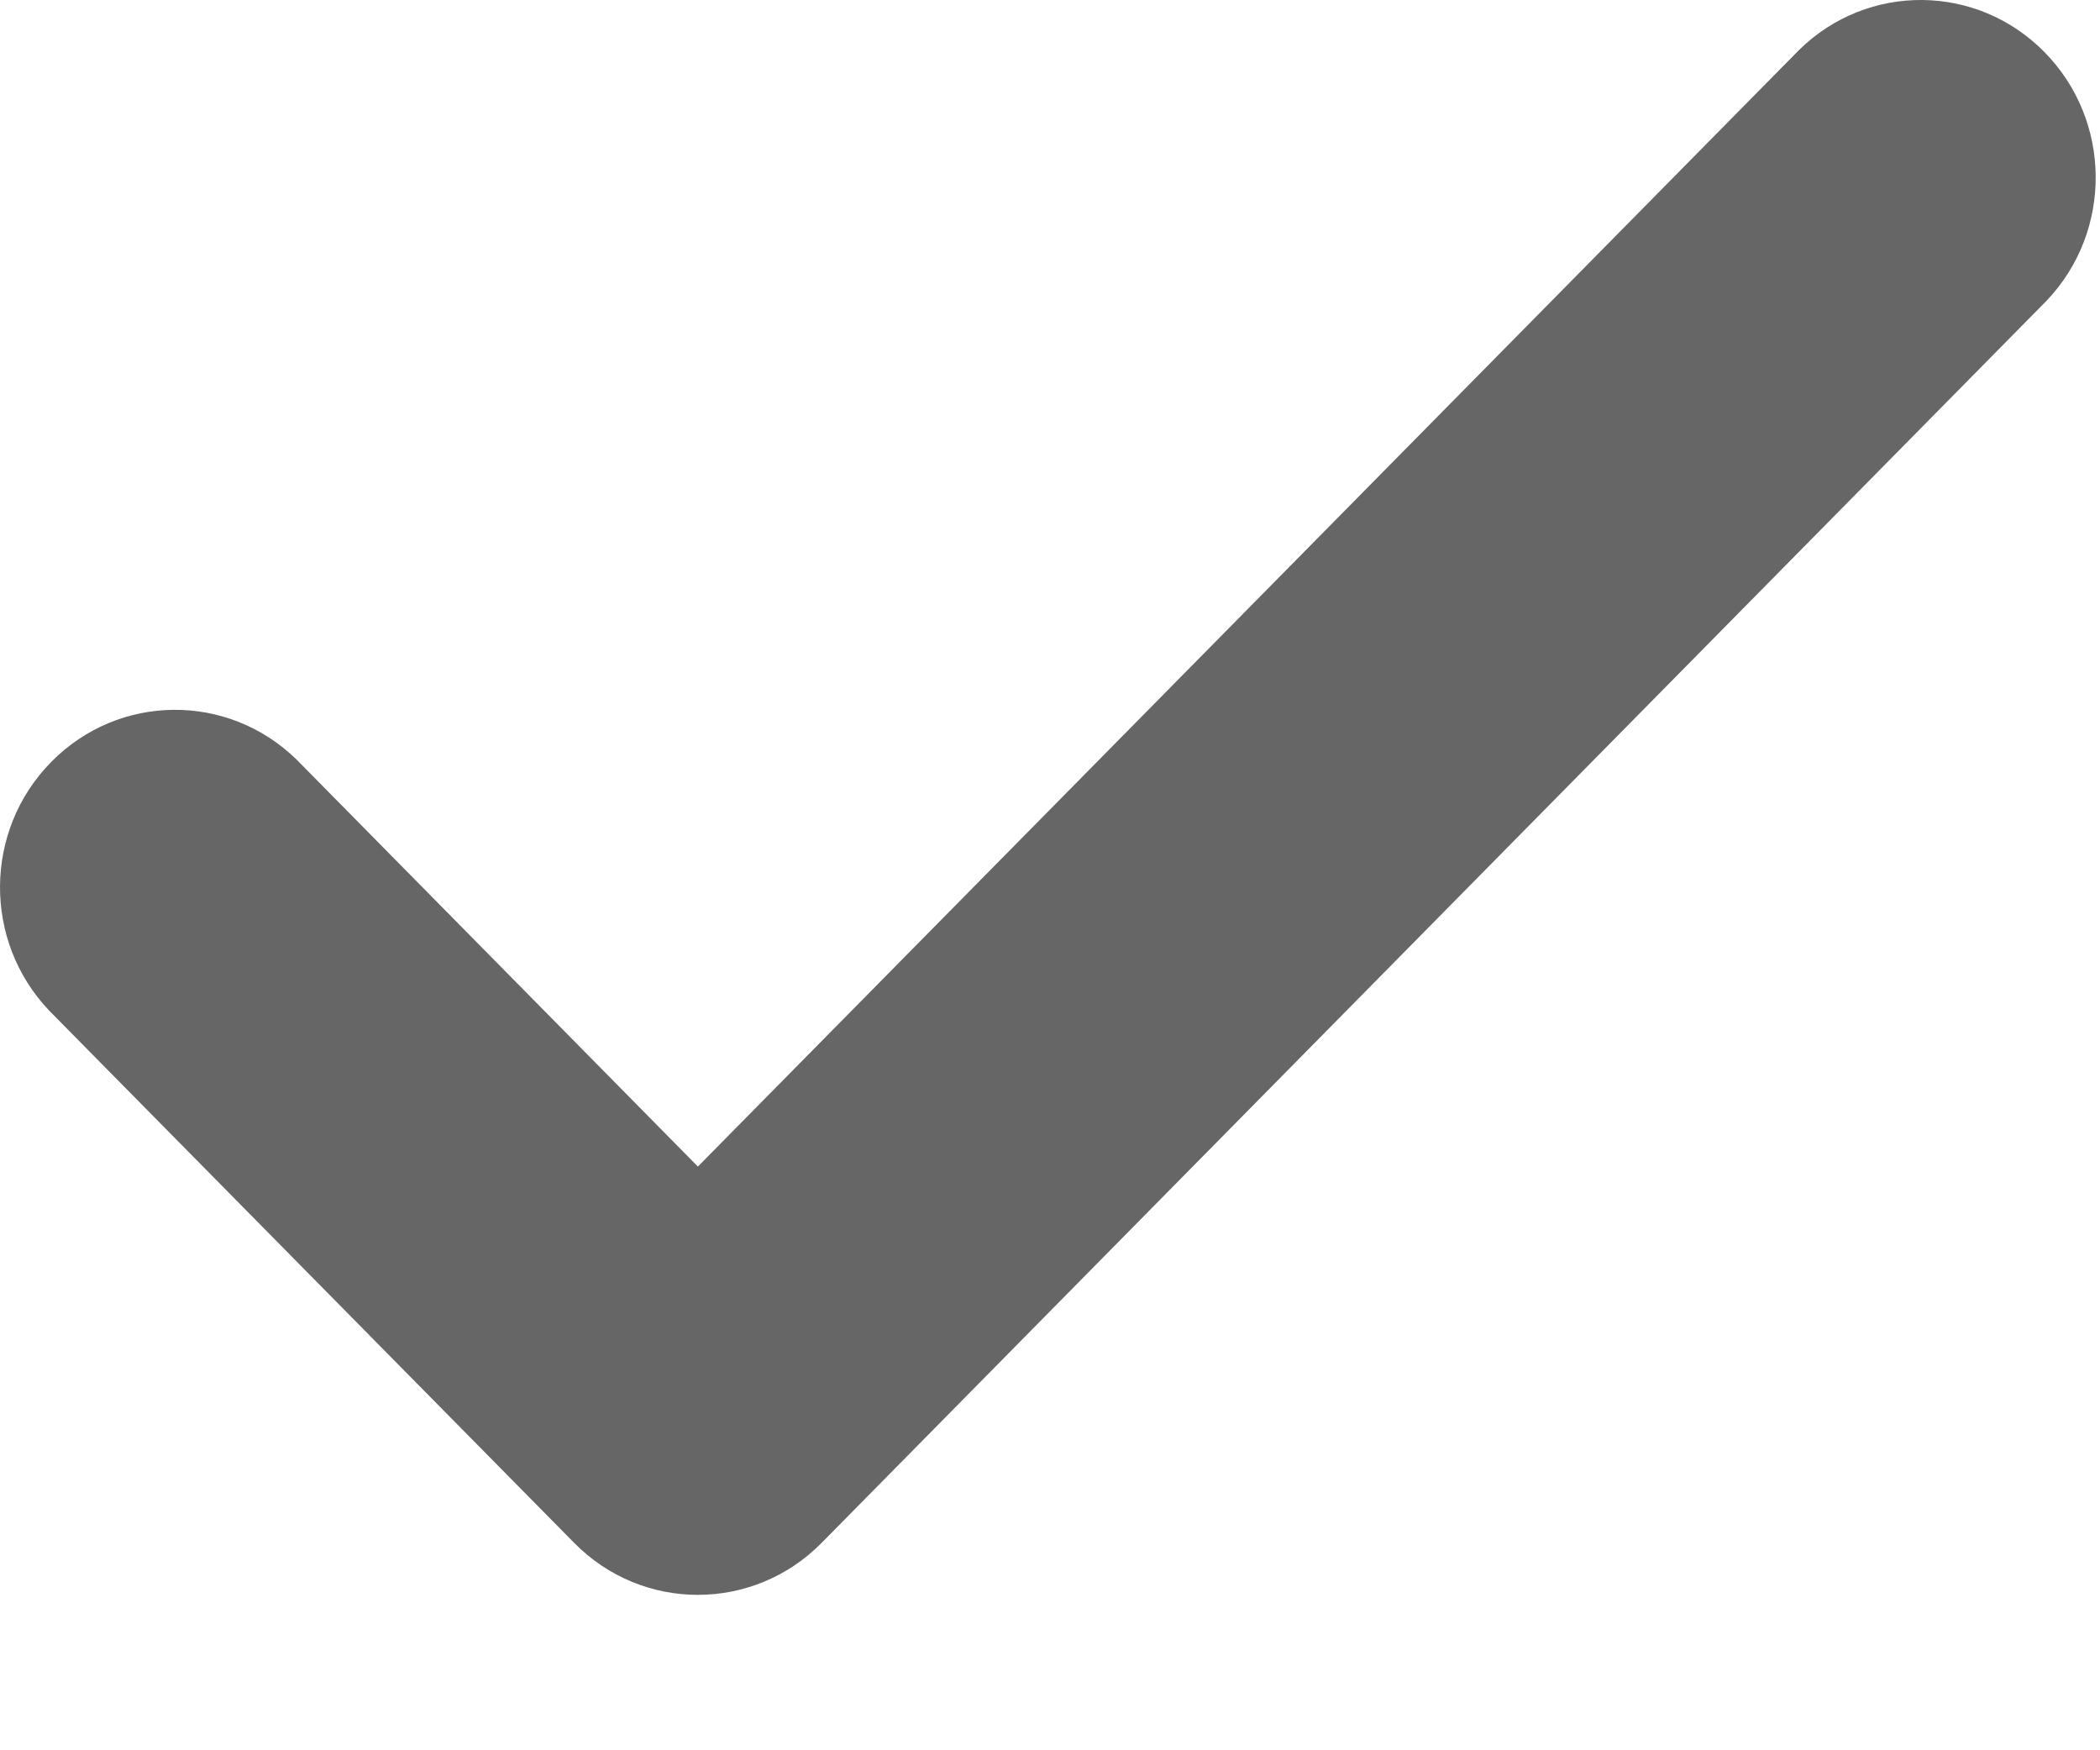 <svg width="12" height="10" viewBox="0 0 12 10" fill="none" xmlns="http://www.w3.org/2000/svg">
<path fill-rule="evenodd" clip-rule="evenodd" d="M10.281 0.285L3.988 6.665L1.695 4.34C1.302 3.956 0.679 3.961 0.293 4.353C-0.093 4.744 -0.098 5.376 0.281 5.774L3.281 8.815C3.671 9.211 4.304 9.211 4.695 8.815L11.695 1.718C12.074 1.32 12.068 0.688 11.682 0.297C11.297 -0.094 10.673 -0.1 10.281 0.285Z" fill="#666666"/>
</svg>